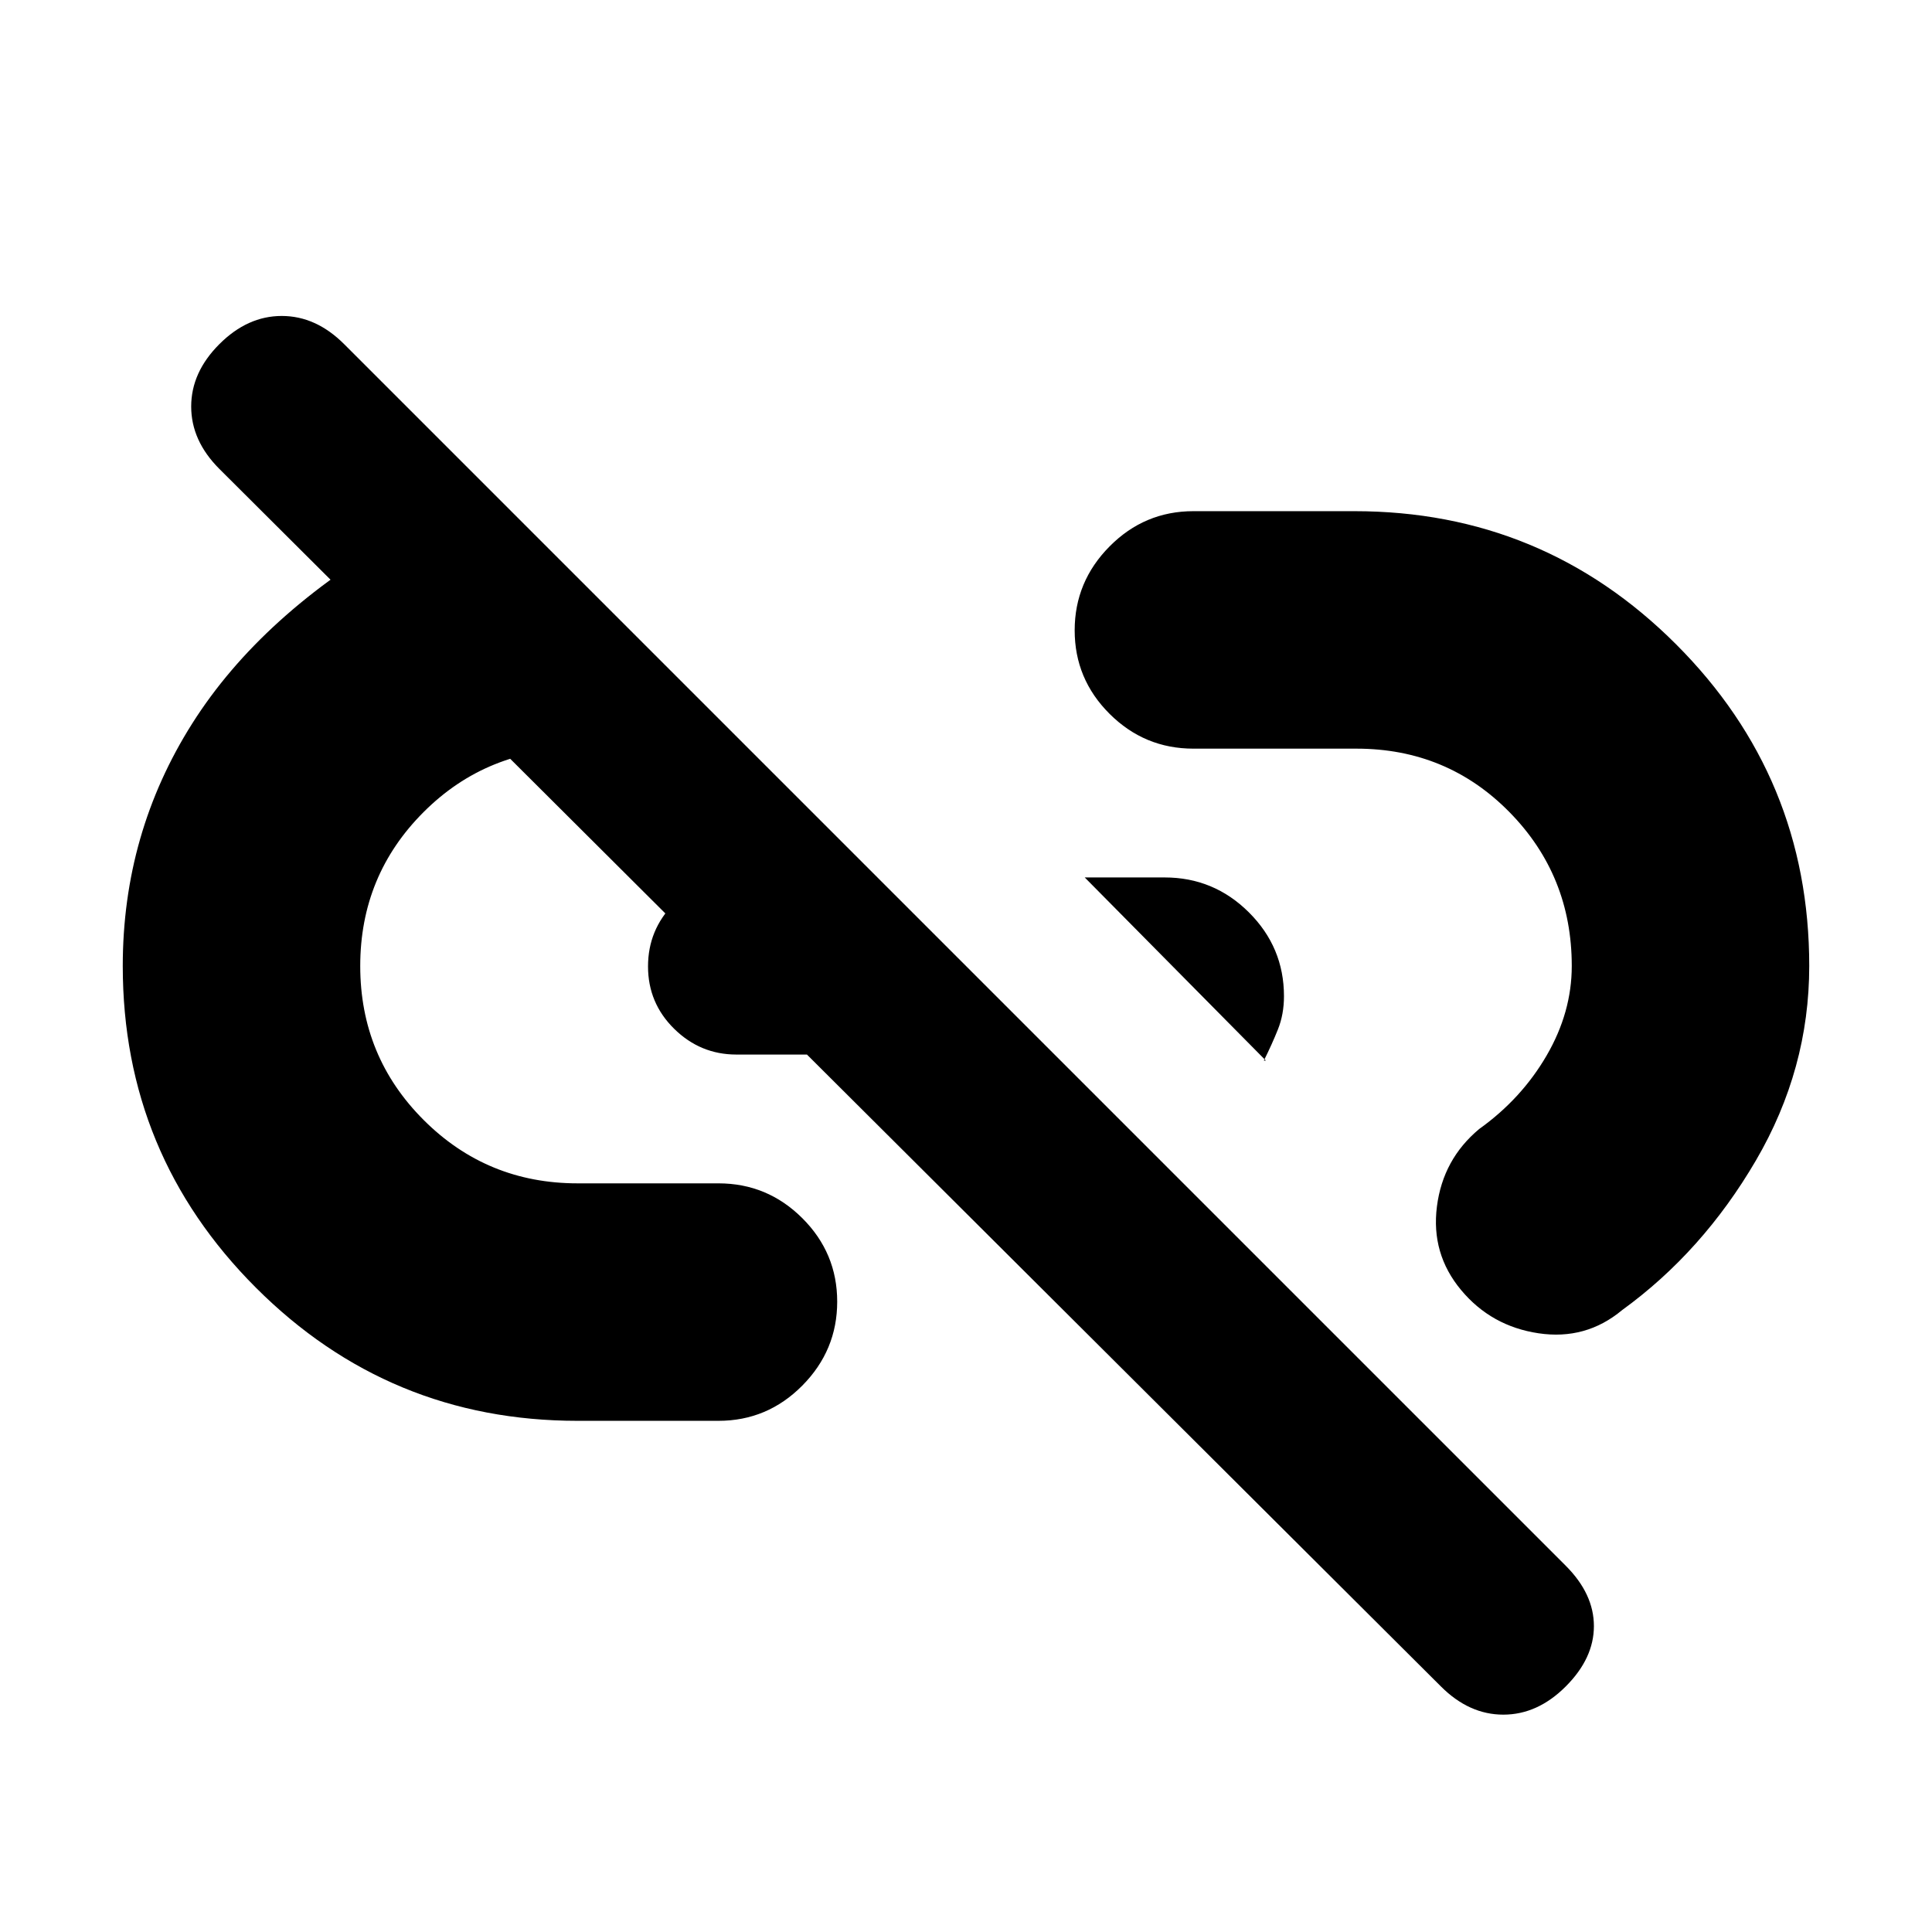 <svg xmlns="http://www.w3.org/2000/svg" height="20" viewBox="0 -960 960 960" width="20"><path d="m629-433-90-91h39.72q24.42 0 41.85 17.35T638-465q0 9-3 16.5t-7 15.5h1Zm149 311q-14 14-31 14t-31-14L109-727q-14-14-14-31t14-31q14-14 31-14t31 14l607 607q14 14 14 30t-14 30ZM287-254q-93.68 0-159.84-66.16T61-480q0-65.93 34.5-120.47Q130-655 200-695l104 107h-16q-46 0-77.5 31.5T179-480q0 45 31.5 76.5T287-372h70q24.3 0 41.65 17.29Q416-337.42 416-313.21t-17.35 41.71Q381.3-254 357-254h-70Zm78.89-182Q348-436 335-448.79t-13-31Q322-498 334.85-511T366-524h8l87 88h-95.11ZM726-319q-15-18-12-41.5t21-38.5q21-15 33.5-36.5T781-480q0-45-31-76.5T674-588h-81q-24.3 0-41.65-17.29Q534-622.58 534-646.79t17.35-41.71Q568.7-706 593-706h80q93.68 0 159.84 66.16T899-480q0 51.27-26.5 96.63Q846-338 806-309q-18 15-41.5 11.5T726-319Z"/></svg>